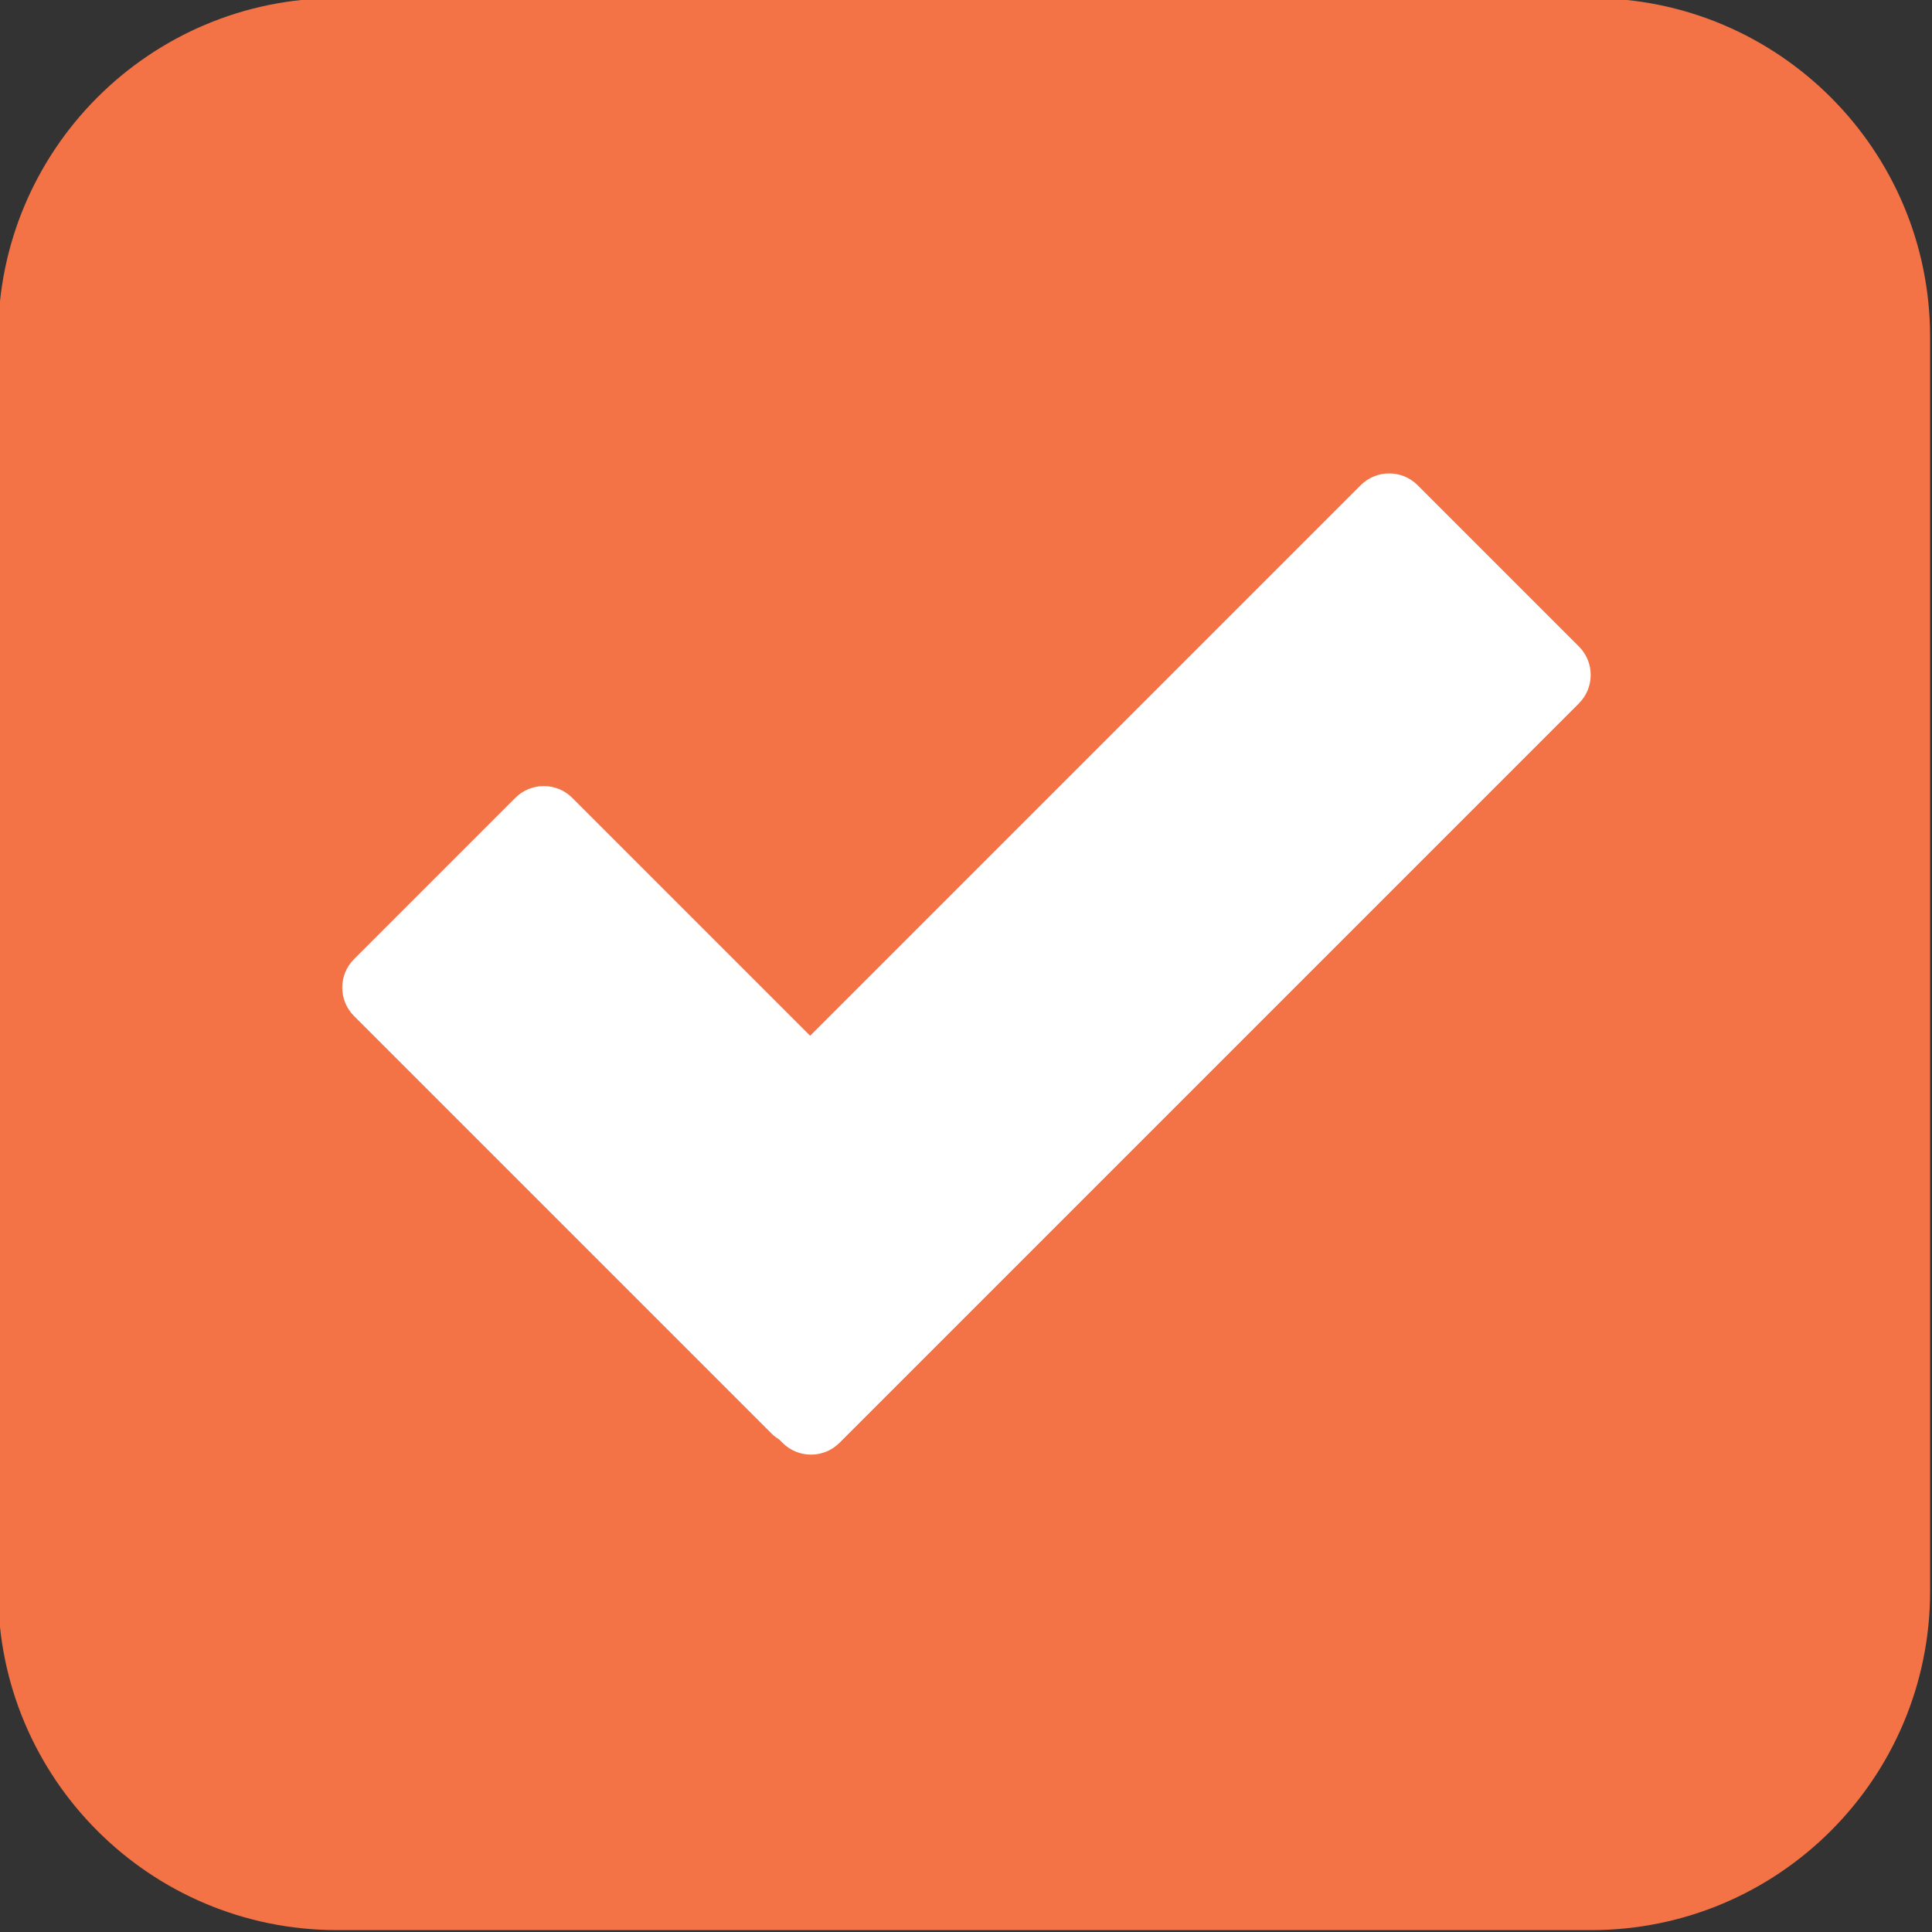 <?xml version="1.0" encoding="utf-8"?>
<!-- Generator: Adobe Illustrator 16.2.1, SVG Export Plug-In . SVG Version: 6.00 Build 0)  -->
<svg version="1.2" baseProfile="tiny" id="Layer_1" xmlns="http://www.w3.org/2000/svg" xmlns:xlink="http://www.w3.org/1999/xlink"
	 x="0px" y="0px" width="512px" height="512px" viewBox="0 0 512 512" xml:space="preserve">
<rect x="0" y="0" width="512" height="512" fill="#333333" stroke="none"/>
<path fill-rule="evenodd" fill="#F37246" d="M89.324-0.5h332.351c49.609,0,89.825,40.216,89.825,89.824v332.352
	c0,49.608-40.216,89.824-89.825,89.824H89.324C39.715,511.5-0.5,471.284-0.5,421.676V89.324C-0.5,39.716,39.715-0.5,89.324-0.5z"/>
<g>
	<path fill-rule="evenodd" fill="#FFFFFF" d="M418.425,171.325l-42.74-42.741c-4.166-4.166-10.92-4.166-15.085,0L214.697,274.487
		l-63.047-63.048c-4.166-4.166-10.919-4.166-15.085,0l-42.741,42.741c-4.166,4.165-4.166,10.919,0,15.085l110.623,110.623
		c0.627,0.627,1.318,1.148,2.045,1.587l0.891,0.891c4.166,4.166,10.919,4.166,15.085,0L418.425,186.41
		C422.591,182.245,422.591,175.491,418.425,171.325z"/>
</g>
</svg>
